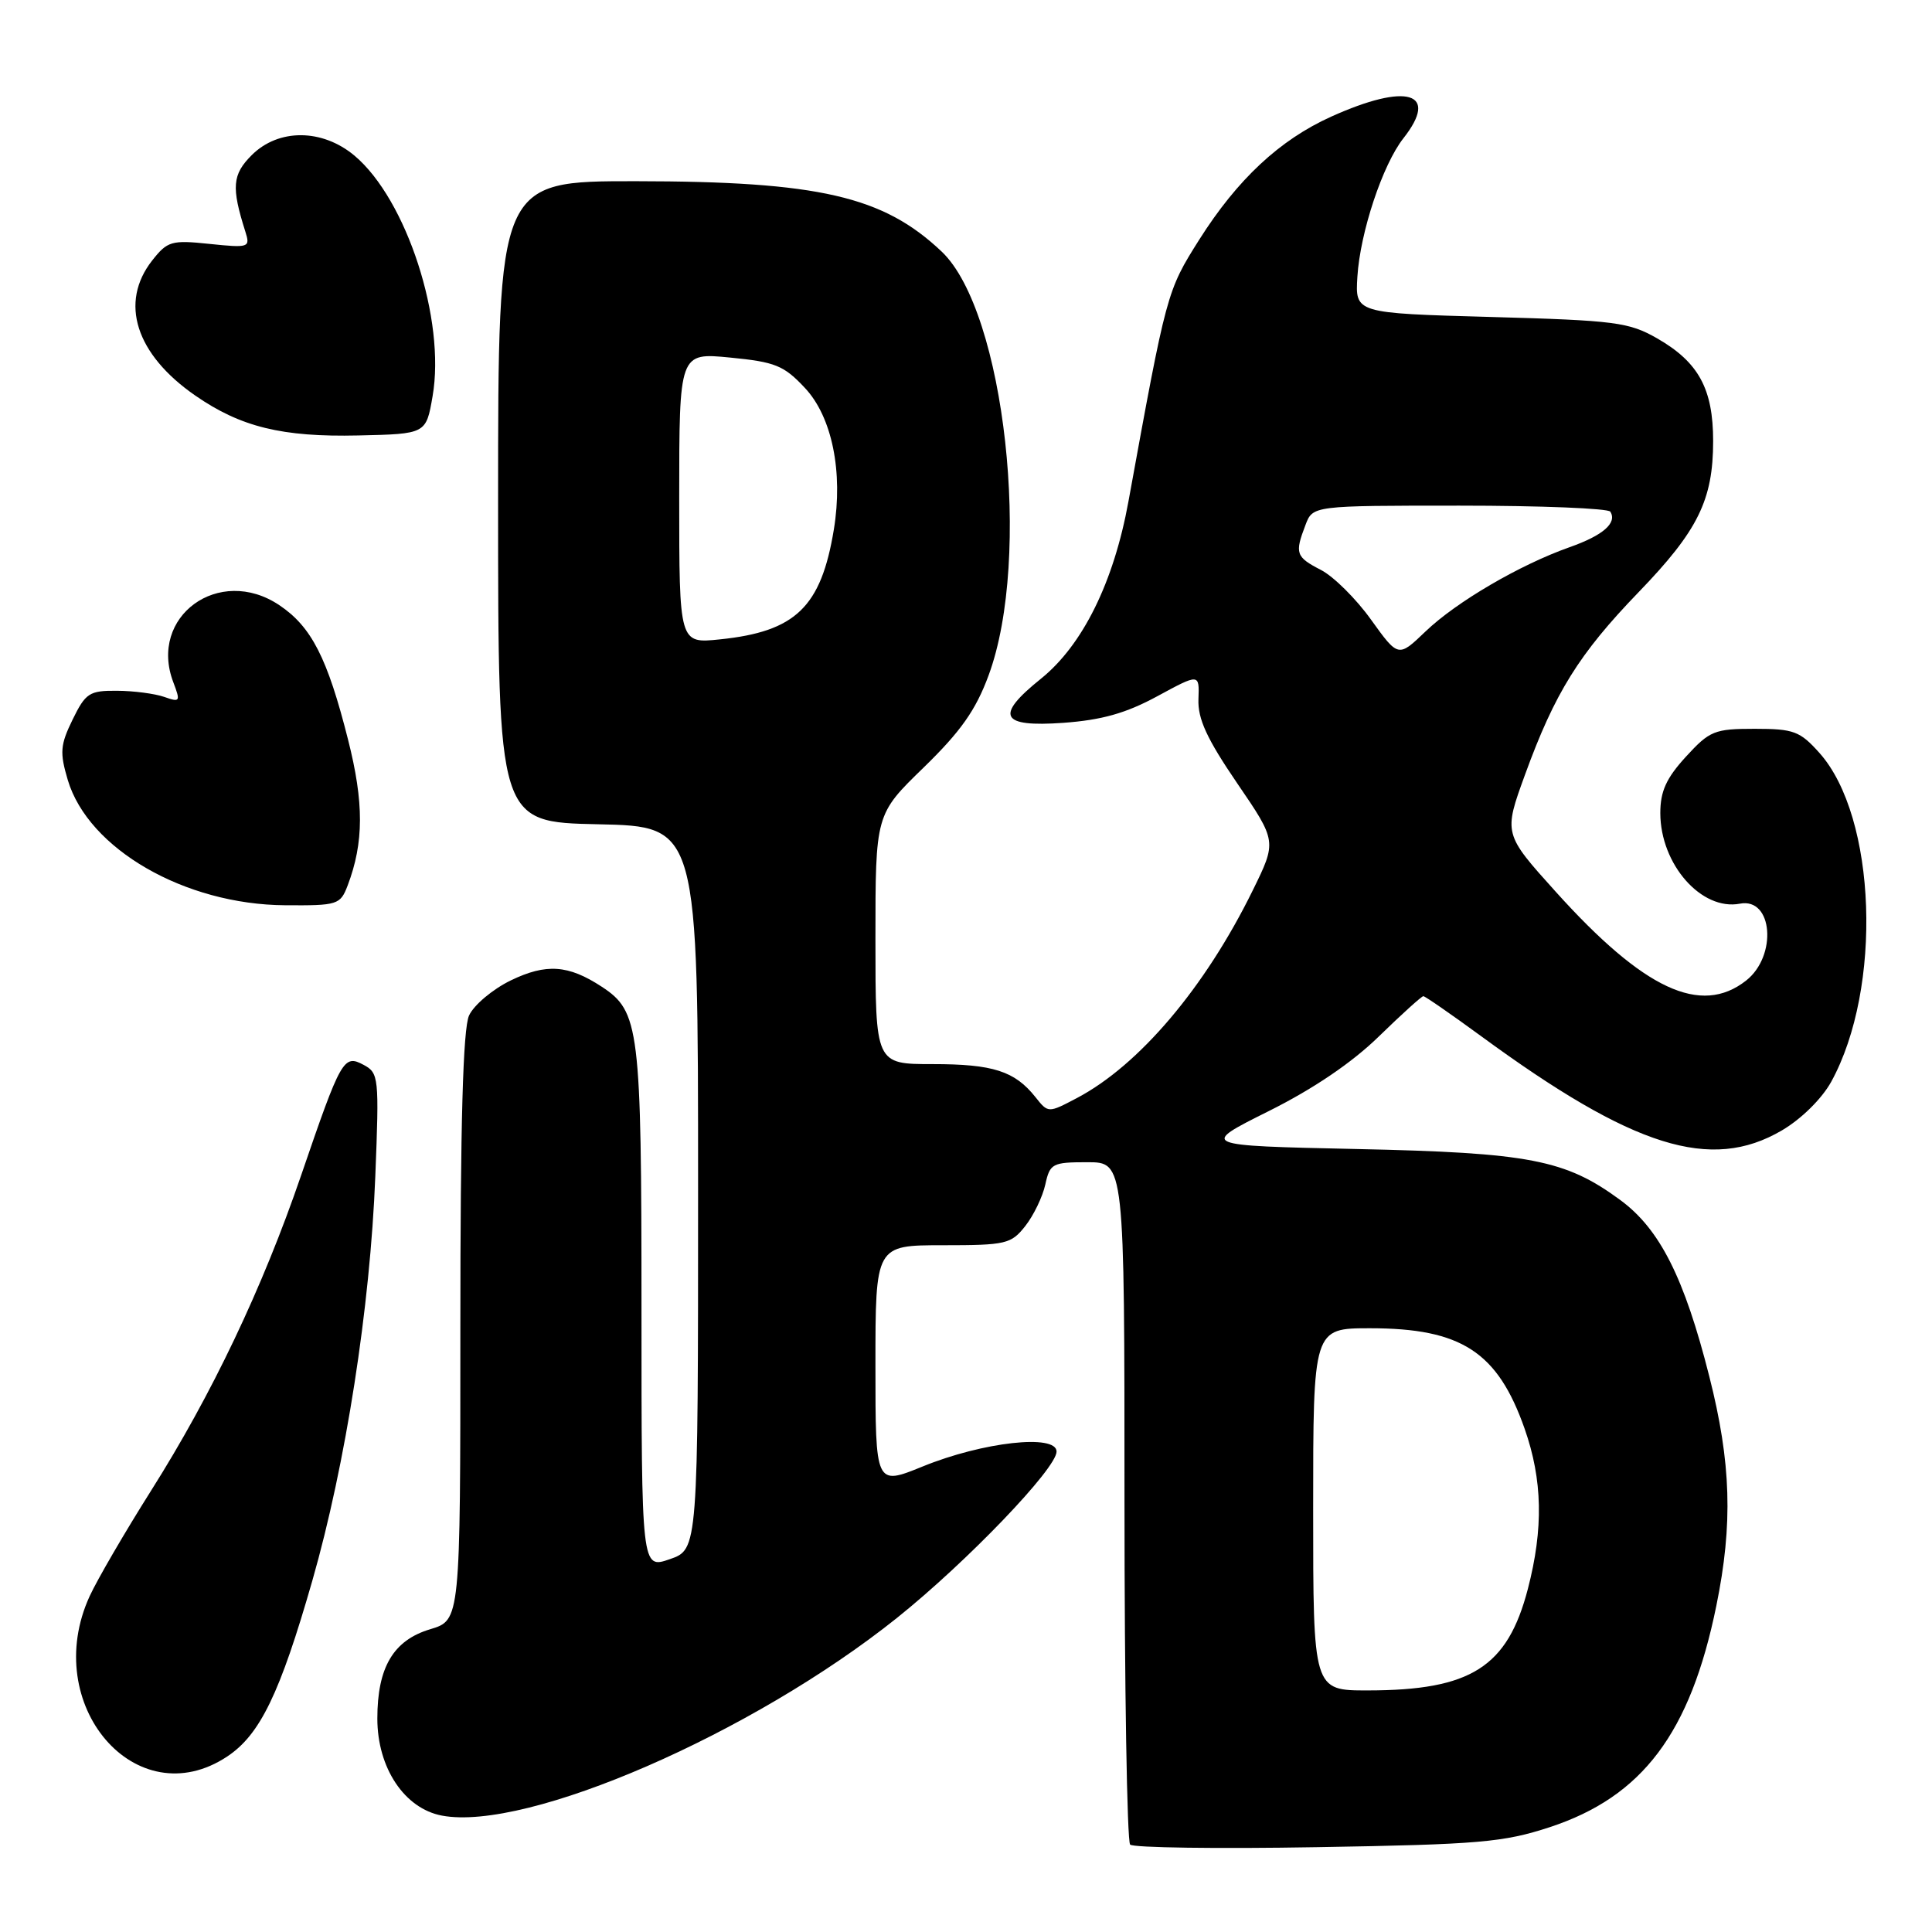 <?xml version="1.0" encoding="UTF-8" standalone="no"?>
<!DOCTYPE svg PUBLIC "-//W3C//DTD SVG 1.1//EN" "http://www.w3.org/Graphics/SVG/1.1/DTD/svg11.dtd" >
<svg xmlns="http://www.w3.org/2000/svg" xmlns:xlink="http://www.w3.org/1999/xlink" version="1.1" viewBox="0 0 256 256">
 <g >
 <path fill="currentColor"
d=" M 205.35 242.11 C 217.63 238.07 223.98 229.65 227.42 212.79 C 229.64 201.94 229.39 193.81 226.49 182.38 C 223.18 169.29 219.93 162.86 214.71 159.02 C 207.43 153.66 202.69 152.74 179.73 152.25 C 158.96 151.80 158.96 151.80 168.11 147.23 C 174.03 144.28 179.17 140.79 182.71 137.33 C 185.72 134.40 188.37 132.00 188.60 132.00 C 188.83 132.00 192.28 134.39 196.26 137.30 C 216.43 152.08 226.70 155.30 236.10 149.79 C 238.68 148.28 241.40 145.59 242.64 143.35 C 249.47 130.93 248.66 108.24 241.08 99.76 C 238.50 96.88 237.68 96.57 232.50 96.57 C 227.18 96.57 226.54 96.83 223.39 100.27 C 220.79 103.11 220.00 104.85 220.00 107.74 C 220.01 114.53 225.45 120.72 230.56 119.74 C 234.91 118.91 235.52 126.66 231.37 129.93 C 225.37 134.64 217.83 131.13 206.16 118.18 C 199.22 110.48 199.22 110.48 202.08 102.63 C 206.03 91.78 209.23 86.64 217.13 78.46 C 224.99 70.32 227.00 66.25 227.00 58.44 C 227.00 51.52 225.07 47.99 219.59 44.84 C 215.83 42.69 214.05 42.46 197.53 42.00 C 179.56 41.50 179.56 41.50 179.86 36.67 C 180.23 30.78 183.20 21.83 185.96 18.32 C 190.76 12.22 186.44 10.92 176.38 15.46 C 169.56 18.54 163.97 23.76 158.91 31.75 C 154.61 38.57 154.58 38.68 149.52 66.47 C 147.57 77.17 143.45 85.50 137.91 89.95 C 131.79 94.87 132.56 96.37 140.88 95.78 C 145.99 95.41 149.19 94.51 153.34 92.26 C 158.93 89.23 158.93 89.23 158.80 92.65 C 158.70 95.26 159.92 97.90 163.93 103.78 C 169.19 111.48 169.19 111.48 165.99 117.99 C 159.68 130.84 150.95 141.15 142.69 145.50 C 138.89 147.50 138.89 147.50 137.20 145.37 C 134.45 141.92 131.59 141.00 123.57 141.00 C 116.00 141.00 116.00 141.00 116.00 124.45 C 116.00 107.90 116.00 107.90 122.39 101.70 C 127.29 96.93 129.29 94.11 130.99 89.50 C 136.76 73.89 133.16 41.29 124.78 33.34 C 117.04 26.00 108.52 24.03 84.25 24.01 C 66.00 24.00 66.00 24.00 66.00 66.47 C 66.00 108.94 66.00 108.94 79.25 109.22 C 92.50 109.50 92.50 109.50 92.50 157.40 C 92.50 205.30 92.50 205.30 88.75 206.60 C 85.00 207.90 85.00 207.90 85.00 173.42 C 85.00 136.21 84.73 134.02 79.74 130.75 C 75.30 127.84 72.38 127.64 67.68 129.91 C 65.28 131.08 62.79 133.17 62.15 134.56 C 61.35 136.34 61.00 148.71 61.00 175.89 C 61.00 214.68 61.00 214.68 57.01 215.88 C 52.12 217.34 50.00 220.93 50.00 227.72 C 50.00 234.25 53.59 239.65 58.57 240.58 C 69.84 242.69 99.68 229.72 118.88 214.36 C 128.13 206.95 140.00 194.58 140.00 192.34 C 140.00 189.98 130.24 191.06 122.25 194.32 C 116.00 196.86 116.00 196.86 116.00 180.93 C 116.00 165.00 116.00 165.00 124.93 165.00 C 133.30 165.00 133.98 164.84 135.86 162.45 C 136.96 161.05 138.15 158.58 138.51 156.95 C 139.12 154.17 139.44 154.00 144.08 154.00 C 149.00 154.00 149.00 154.00 149.00 198.83 C 149.00 223.49 149.34 244.01 149.75 244.42 C 150.16 244.83 161.30 244.99 174.50 244.76 C 196.02 244.40 199.21 244.12 205.35 242.11 Z  M 30.10 232.75 C 34.46 229.86 37.10 224.40 41.39 209.43 C 45.81 194.00 49.05 173.21 49.73 155.86 C 50.25 142.76 50.19 142.17 48.18 141.10 C 45.53 139.68 45.20 140.27 39.89 155.77 C 34.77 170.71 28.05 184.81 20.03 197.50 C 16.56 203.00 12.89 209.30 11.88 211.50 C 5.29 225.87 18.04 240.74 30.10 232.75 Z  M 46.07 117.32 C 48.22 111.65 48.24 106.37 46.12 98.01 C 43.38 87.16 41.27 83.04 37.00 80.18 C 29.03 74.85 19.65 81.68 22.96 90.39 C 23.94 92.97 23.87 93.09 21.75 92.34 C 20.51 91.91 17.70 91.54 15.50 91.53 C 11.84 91.50 11.34 91.83 9.62 95.35 C 7.98 98.71 7.90 99.71 8.98 103.35 C 11.71 112.50 24.48 119.86 37.77 119.95 C 44.76 120.00 45.09 119.89 46.07 117.32 Z  M 57.32 52.50 C 59.07 42.42 53.88 26.44 46.98 20.63 C 42.70 17.04 36.90 17.01 33.35 20.56 C 30.78 23.13 30.64 24.80 32.51 30.69 C 33.18 32.80 33.01 32.86 27.77 32.32 C 22.72 31.79 22.19 31.95 20.17 34.51 C 15.79 40.08 17.97 46.94 25.87 52.41 C 31.89 56.58 37.38 57.93 47.48 57.70 C 56.46 57.50 56.46 57.50 57.32 52.50 Z  M 174.00 200.00 C 174.00 176.00 174.00 176.00 181.53 176.00 C 193.63 176.00 198.44 179.12 202.02 189.31 C 204.40 196.09 204.53 202.53 202.45 210.54 C 199.75 220.91 194.90 223.98 181.25 223.99 C 174.00 224.00 174.00 224.00 174.00 200.00 Z  M 181.67 82.11 C 179.69 79.34 176.70 76.38 175.03 75.52 C 171.70 73.80 171.54 73.33 172.98 69.57 C 173.95 67.00 173.95 67.00 193.42 67.00 C 204.12 67.00 213.10 67.36 213.38 67.80 C 214.30 69.30 212.42 70.94 207.97 72.51 C 201.38 74.84 192.98 79.75 188.89 83.67 C 185.28 87.13 185.28 87.13 181.67 82.11 Z  M 90.00 66.00 C 90.00 46.72 90.00 46.72 96.75 47.38 C 102.72 47.96 103.87 48.42 106.66 51.41 C 110.25 55.23 111.74 62.55 110.49 70.16 C 108.80 80.44 105.43 83.69 95.39 84.72 C 90.00 85.28 90.00 85.28 90.00 66.00 Z "/>
</g>
</svg>